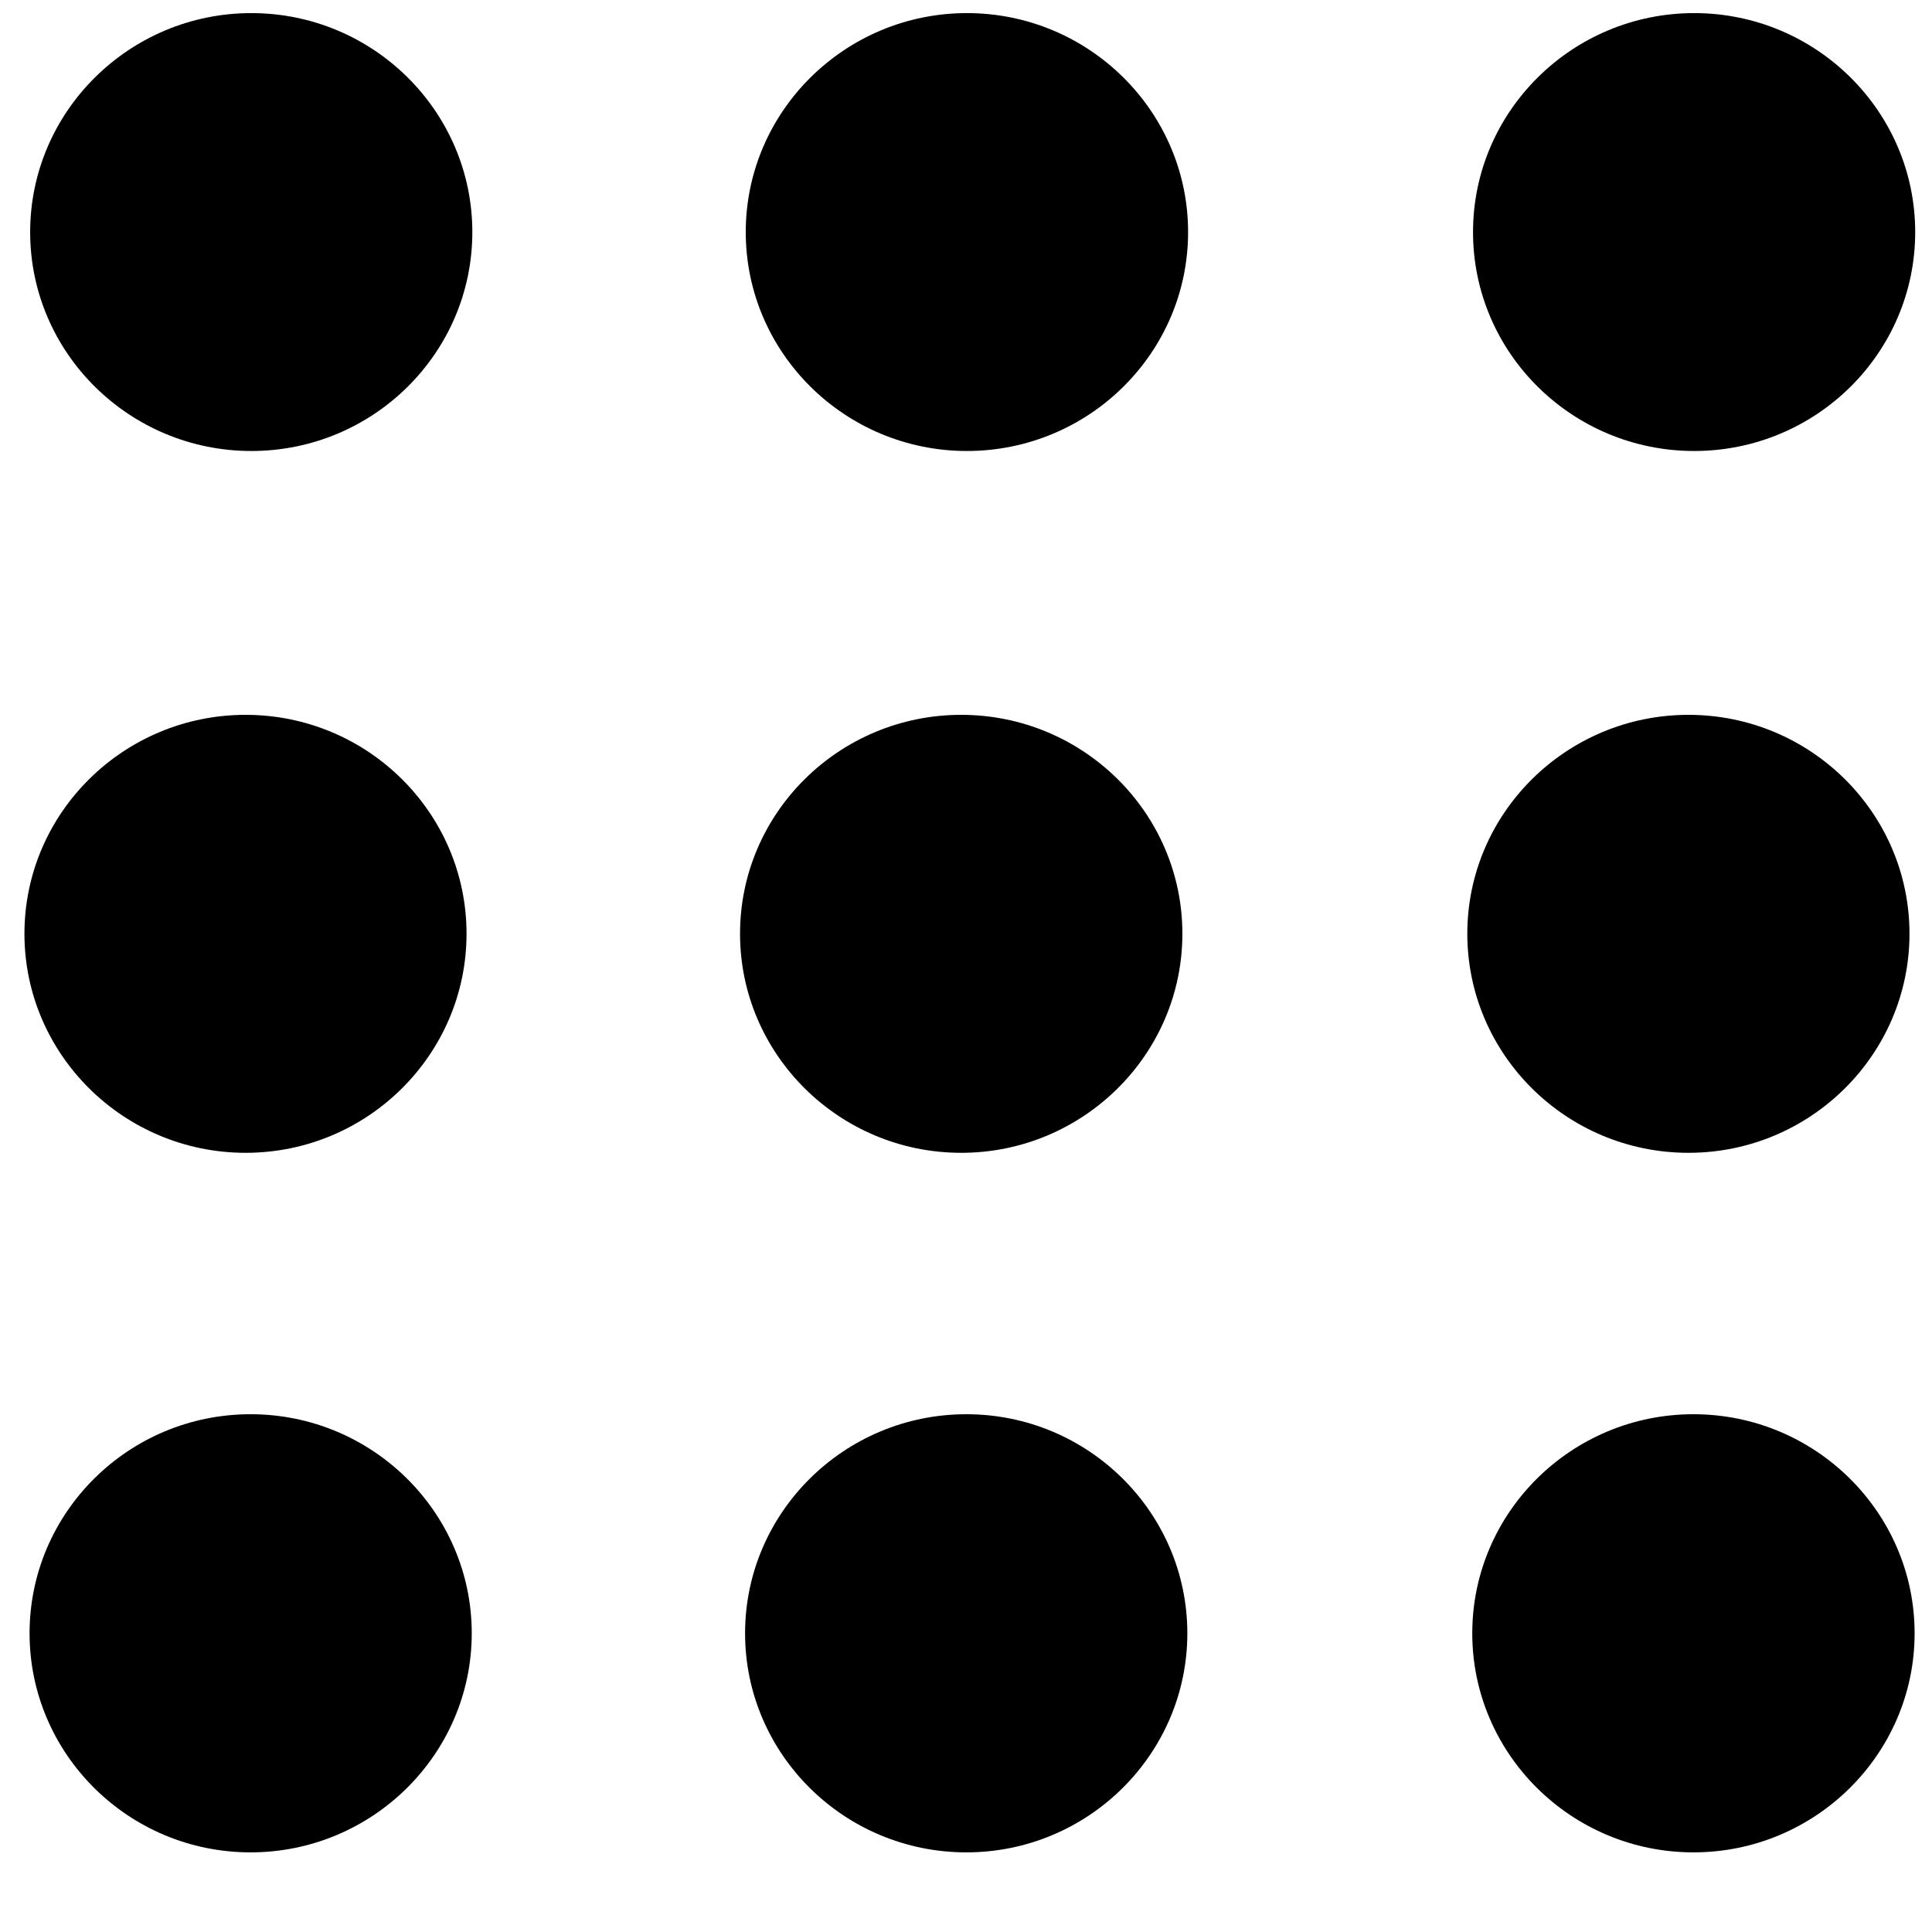 <svg xmlns="http://www.w3.org/2000/svg" width="23" height="23"><path fill-rule="evenodd" d="M20.169 5.369c-1.453 0-2.633-1.168-2.633-2.606 0-1.436 1.18-2.607 2.633-2.607 1.452 0 2.631 1.171 2.631 2.607 0 1.438-1.179 2.606-2.631 2.606Zm-.068 3.141c1.451 0 2.631 1.168 2.631 2.606 0 1.437-1.18 2.608-2.631 2.608-1.453 0-2.633-1.171-2.633-2.608 0-1.438 1.182-2.606 2.633-2.606Zm-8.59-3.141c-1.451 0-2.633-1.168-2.633-2.606 0-1.436 1.182-2.607 2.633-2.607 1.452 0 2.633 1.171 2.633 2.607 0 1.438-1.181 2.606-2.633 2.606Zm-.068 3.141c1.451 0 2.633 1.168 2.633 2.606 0 1.437-1.182 2.608-2.633 2.608-1.452 0-2.633-1.171-2.633-2.608 0-1.438 1.181-2.606 2.633-2.606ZM2.992 5.369C1.541 5.369.359 4.201.359 2.763.359 1.327 1.541.156 2.992.156c1.452 0 2.631 1.171 2.631 2.607 0 1.438-1.179 2.606-2.631 2.606ZM2.924 8.51c1.451 0 2.63 1.168 2.63 2.606 0 1.437-1.179 2.608-2.63 2.608-1.451 0-2.633-1.171-2.633-2.608 0-1.438 1.182-2.606 2.633-2.606Zm.059 8.326c1.451 0 2.633 1.17 2.633 2.608 0 1.437-1.182 2.608-2.633 2.608-1.452 0-2.631-1.171-2.631-2.608 0-1.438 1.179-2.608 2.631-2.608Zm8.521 0c1.451 0 2.631 1.17 2.631 2.608 0 1.437-1.18 2.608-2.631 2.608-1.454 0-2.634-1.171-2.634-2.608 0-1.438 1.183-2.608 2.634-2.608Zm8.656 0c1.451 0 2.633 1.17 2.633 2.608 0 1.437-1.182 2.608-2.633 2.608-1.452 0-2.633-1.171-2.633-2.608 0-1.438 1.181-2.608 2.633-2.608Z"/></svg>